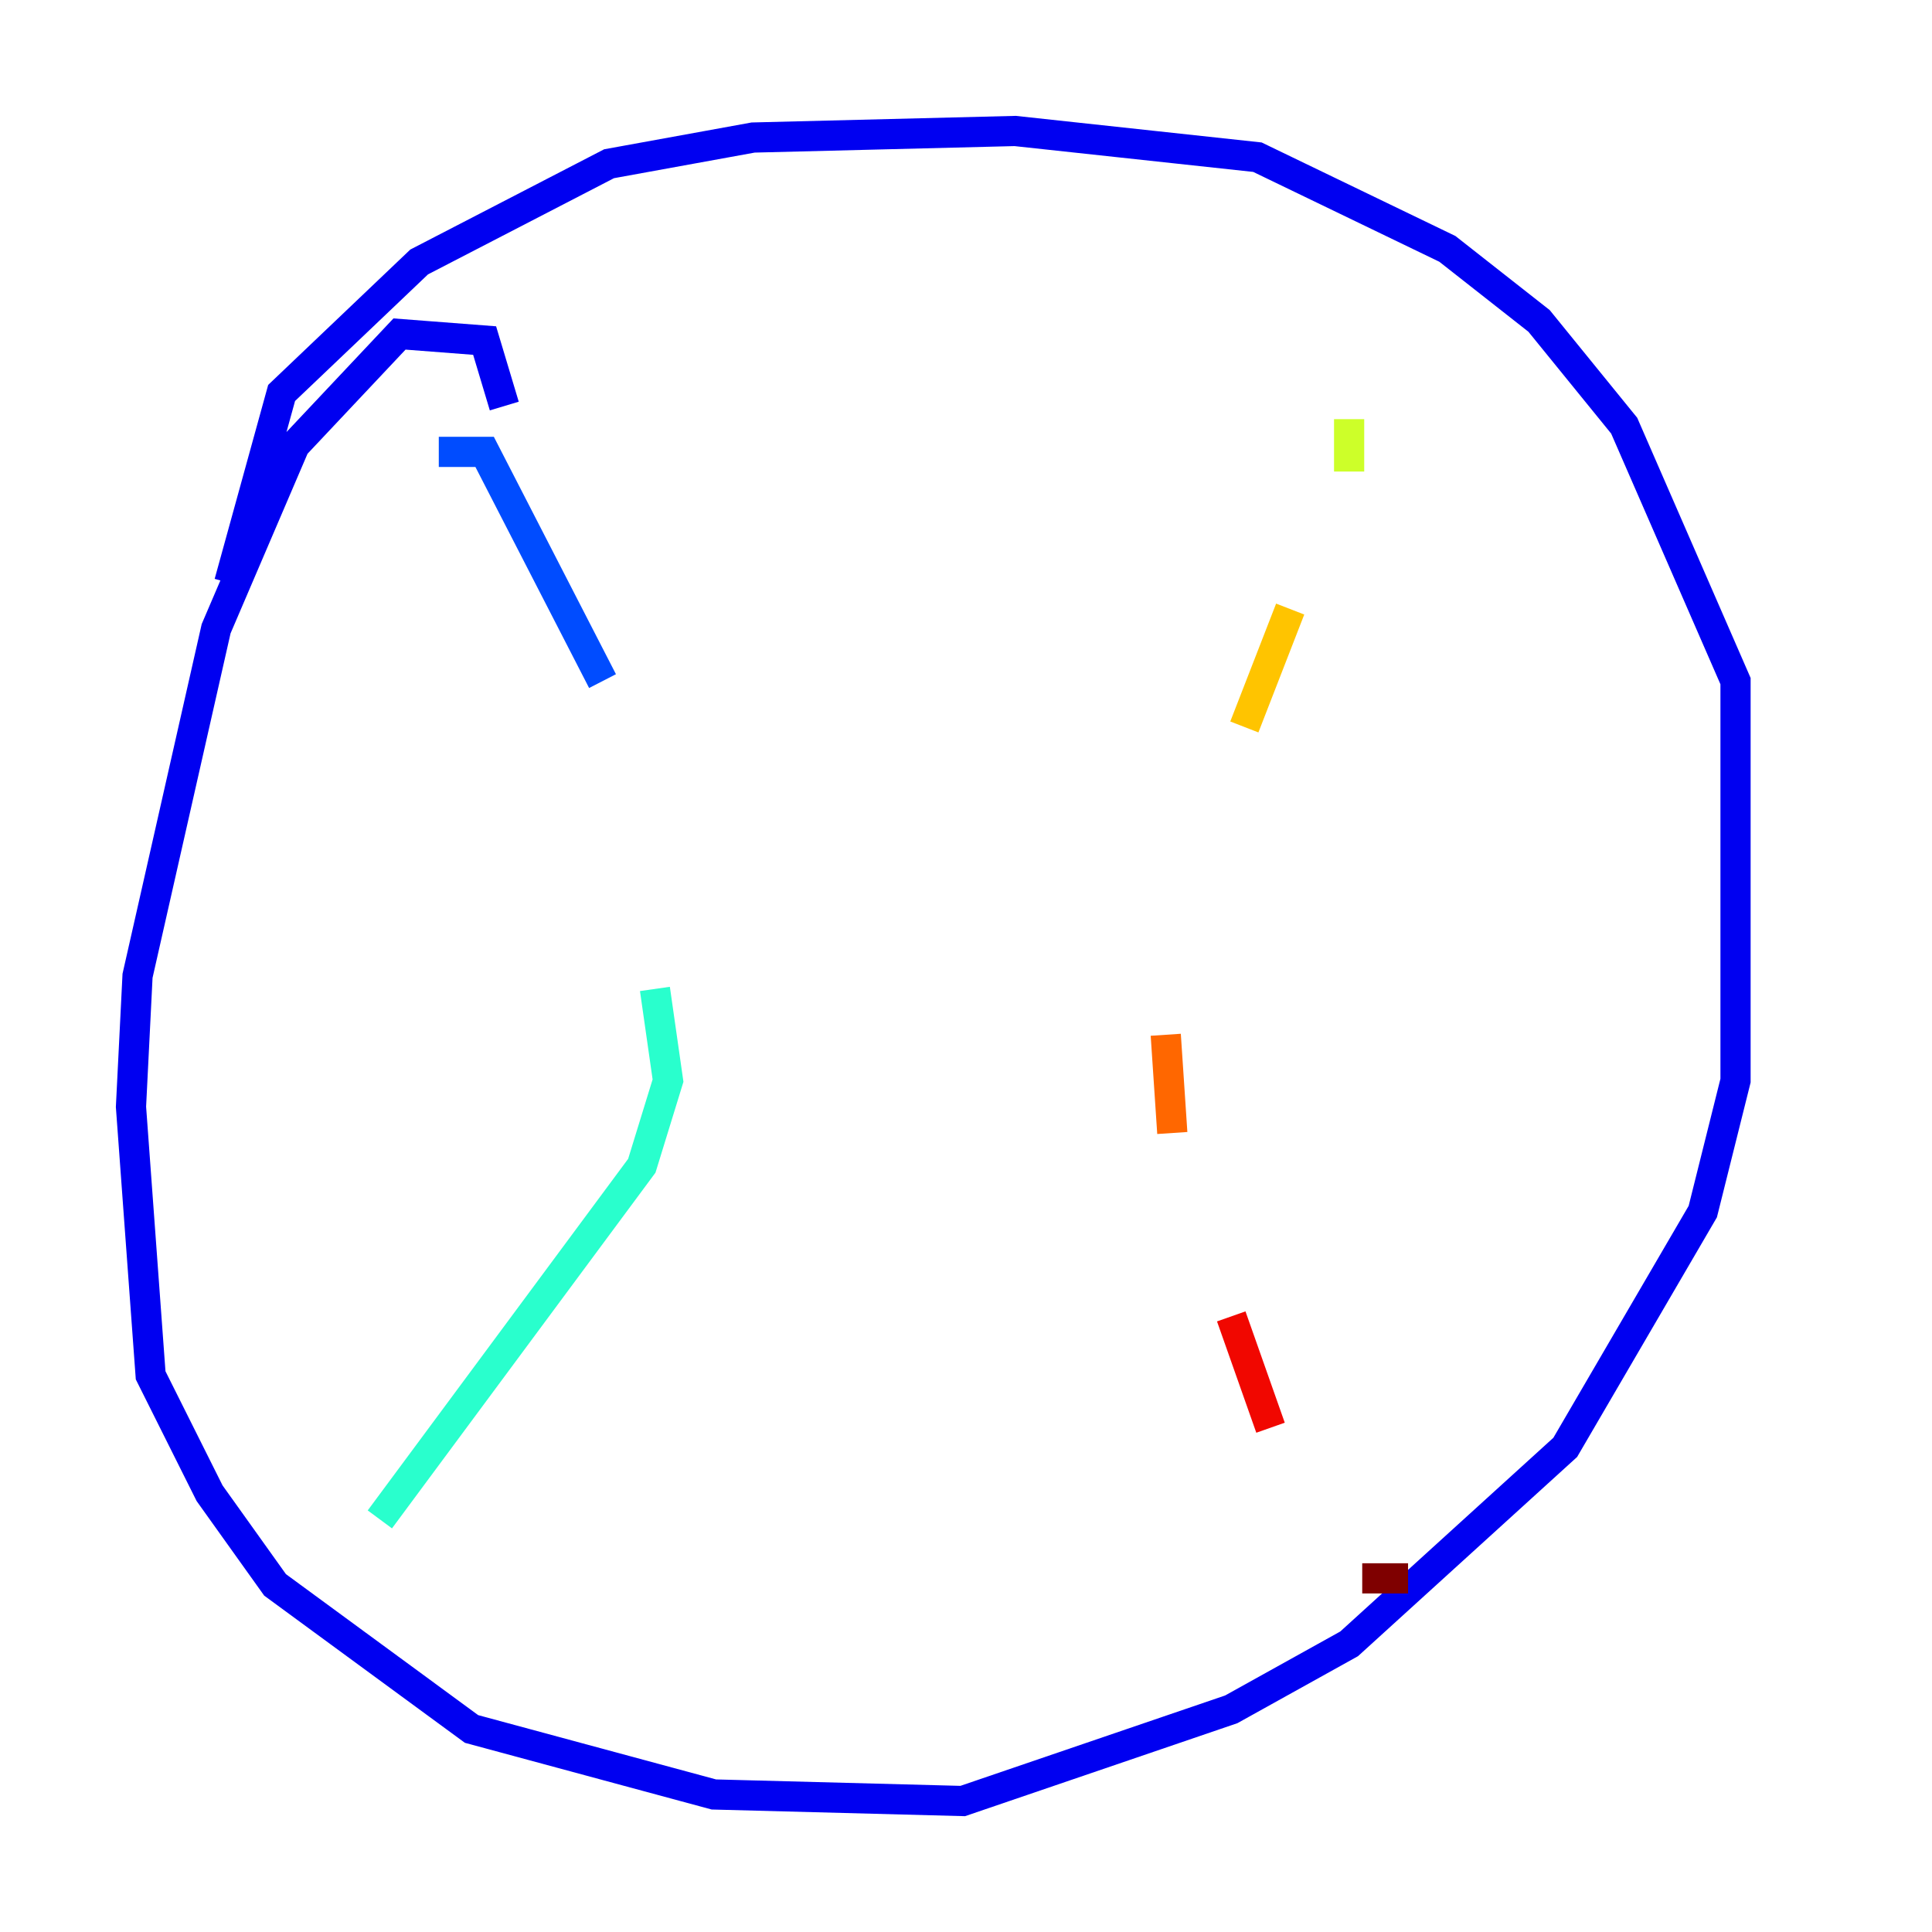 <?xml version="1.0" encoding="utf-8" ?>
<svg baseProfile="tiny" height="128" version="1.2" viewBox="0,0,128,128" width="128" xmlns="http://www.w3.org/2000/svg" xmlns:ev="http://www.w3.org/2001/xml-events" xmlns:xlink="http://www.w3.org/1999/xlink"><defs /><polyline fill="none" points="87.214,72.027 87.214,72.027" stroke="#00007f" stroke-width="2" /><polyline fill="none" points="33.41,26.902 32.108,22.563 26.468,22.129 19.525,29.505 14.319,41.654 9.112,64.651 8.678,73.329 9.98,91.119 13.885,98.929 18.224,105.003 31.241,114.549 47.295,118.888 63.783,119.322 81.573,113.248 89.383,108.909 103.702,95.891 112.814,80.271 114.983,71.593 114.983,45.125 107.607,28.203 101.966,21.261 95.891,16.488 83.308,10.414 67.254,8.678 49.898,9.112 40.352,10.848 27.77,17.356 18.658,26.034 15.186,38.617" stroke="#0000f1" stroke-width="2" /><polyline fill="none" points="29.071,29.939 32.108,29.939 39.919,45.125" stroke="#004cff" stroke-width="2" /><polyline fill="none" points="38.617,56.841 38.617,56.841" stroke="#00b0ff" stroke-width="2" /><polyline fill="none" points="43.39,65.519 44.258,71.593 42.522,77.234 25.166,100.664" stroke="#29ffcd" stroke-width="2" /><polyline fill="none" points="17.79,105.003 17.79,105.003" stroke="#7cff79" stroke-width="2" /><polyline fill="none" points="89.383,27.77 89.383,31.241" stroke="#cdff29" stroke-width="2" /><polyline fill="none" points="85.478,40.352 82.441,48.163" stroke="#ffc400" stroke-width="2" /><polyline fill="none" points="77.234,68.556 77.668,75.064" stroke="#ff6700" stroke-width="2" /><polyline fill="none" points="81.573,87.214 84.176,94.59" stroke="#f10700" stroke-width="2" /><polyline fill="none" points="90.251,104.57 93.288,104.57" stroke="#7f0000" stroke-width="2" /></svg>